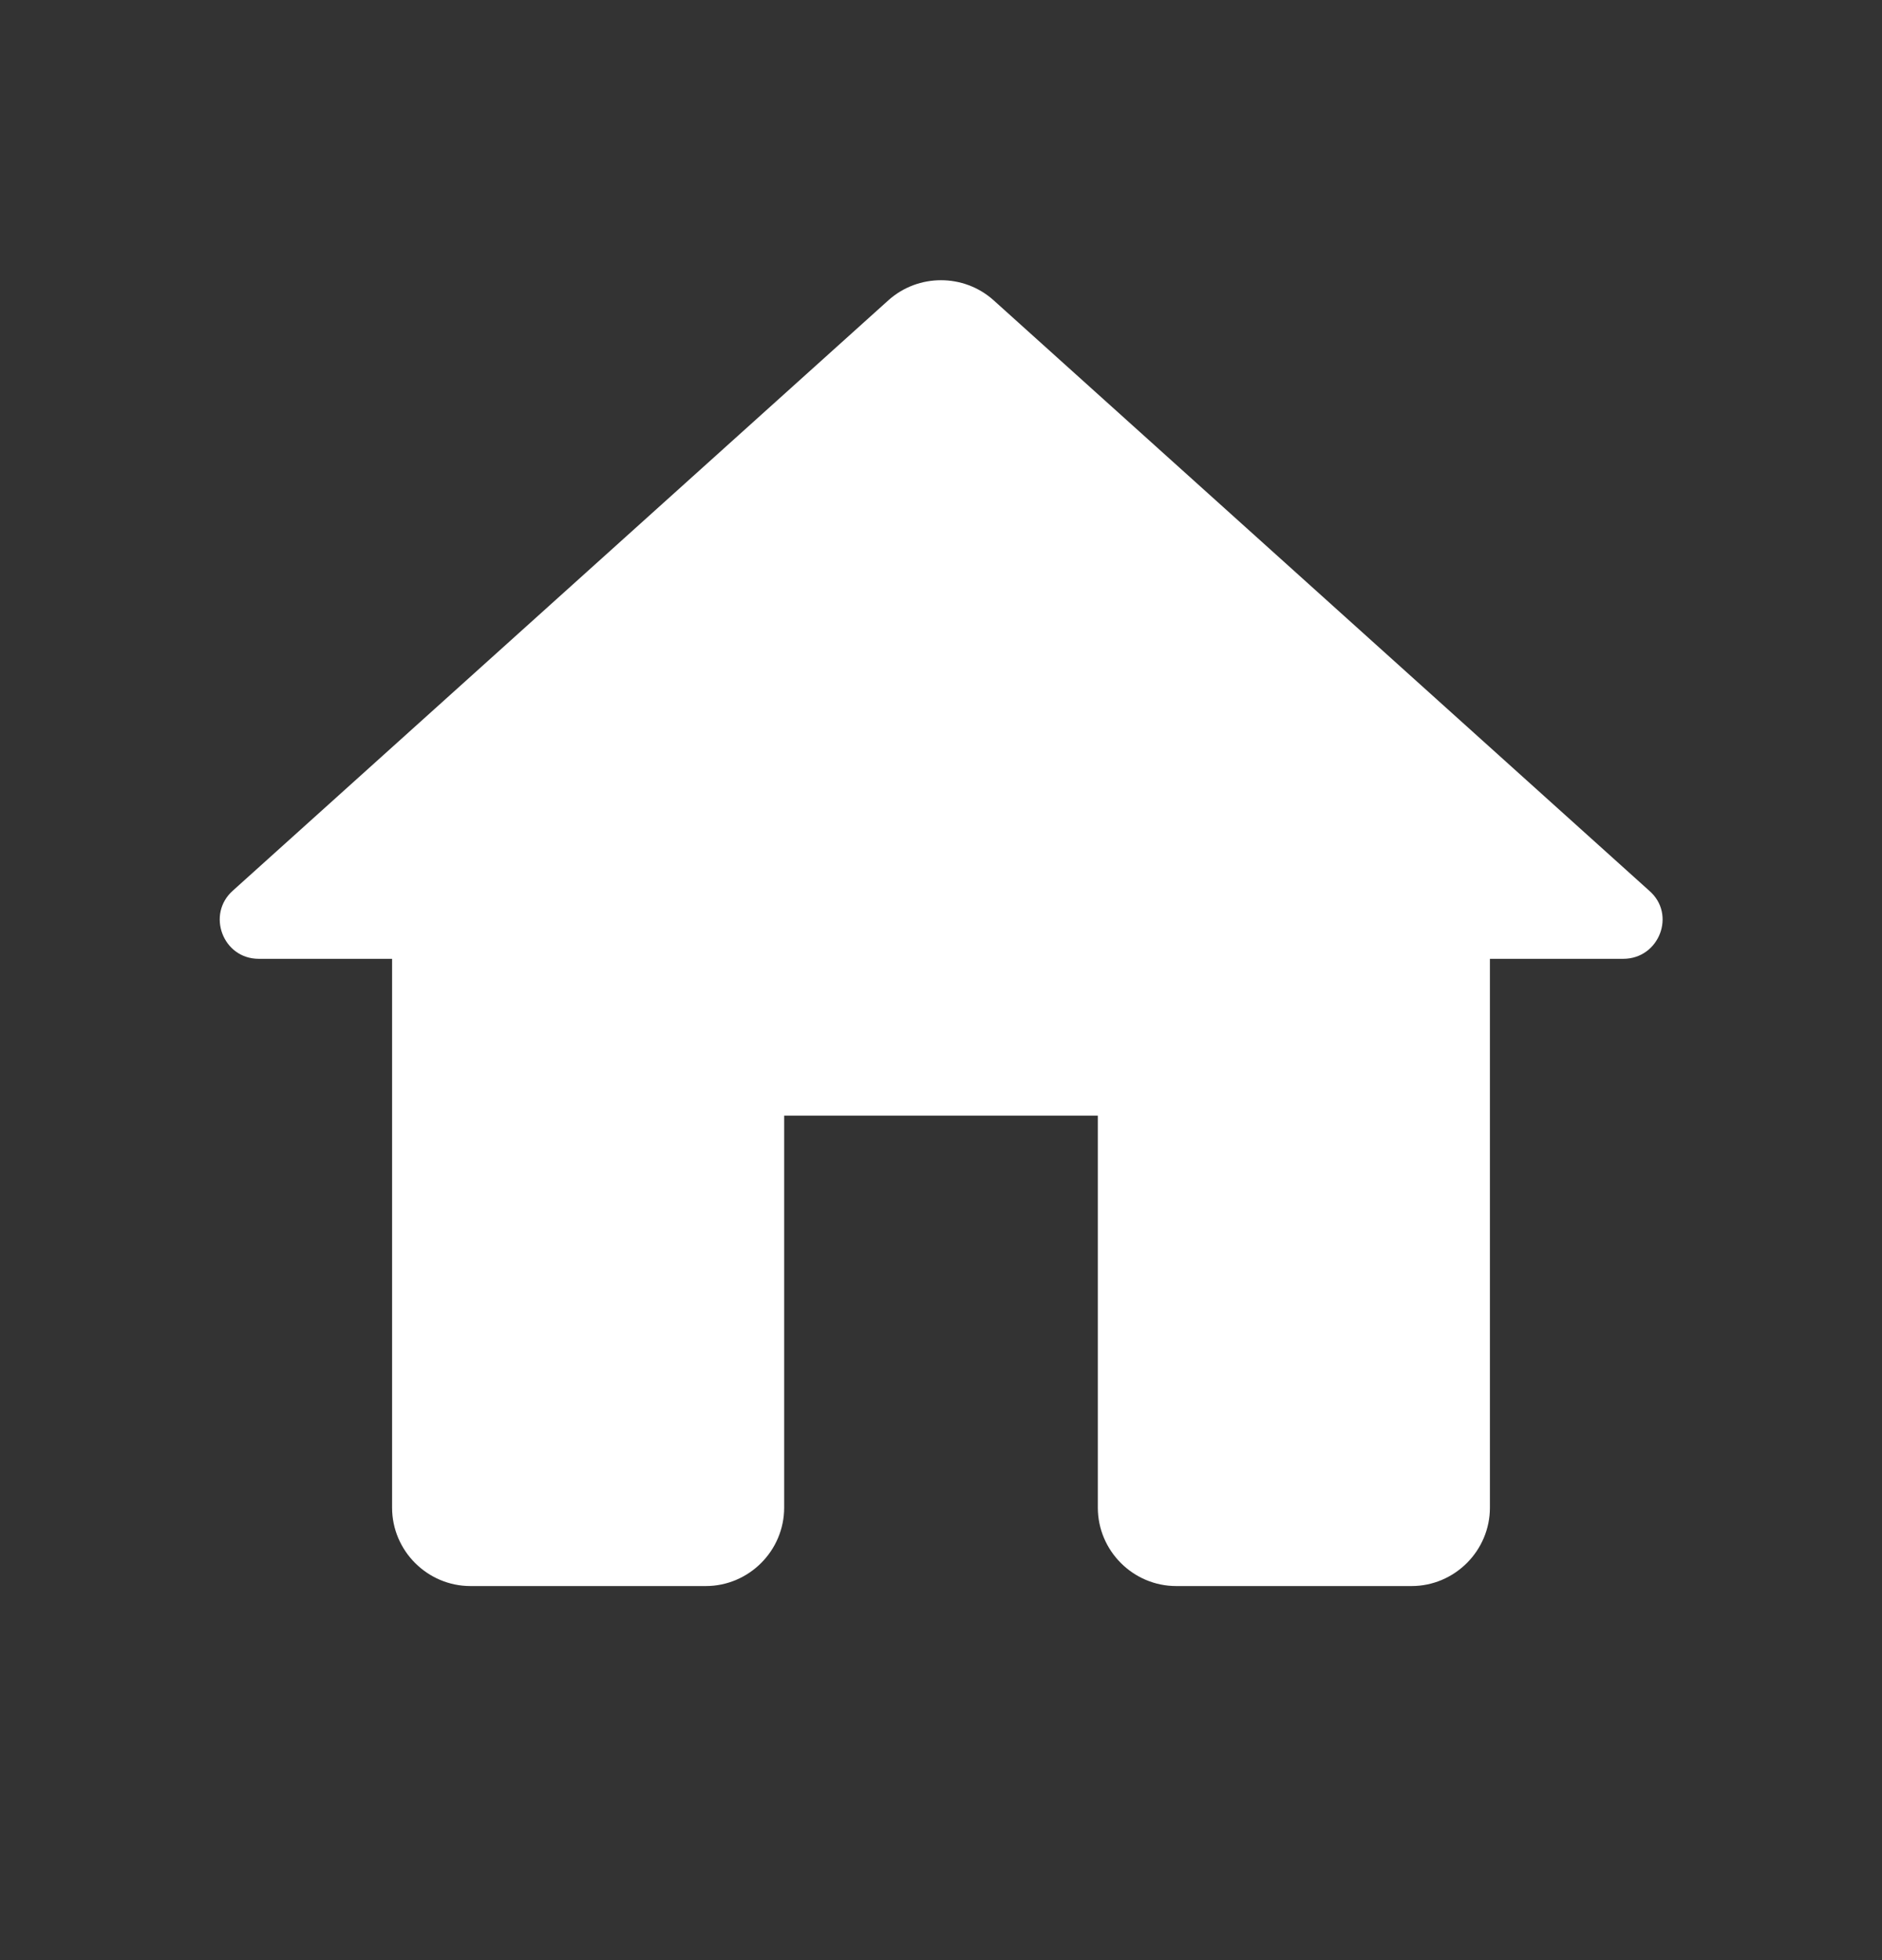 <svg width="24" height="25" viewBox="0 0 24 25" fill="none" xmlns="http://www.w3.org/2000/svg">
<rect x="0" y="0" width="24" height="25" fill="#333333" stroke="none"/>
<path d="M10 19.229V14.229H14V19.229C14 19.779 14.45 20.229 15 20.229H18C18.55 20.229 19 19.779 19 19.229V12.229H20.7C21.16 12.229 21.38 11.659 21.03 11.359L12.67 3.829C12.29 3.489 11.71 3.489 11.33 3.829L2.97 11.359C2.63 11.659 2.84 12.229 3.3 12.229H5V19.229C5 19.779 5.45 20.229 6 20.229H9C9.55 20.229 10 19.779 10 19.229Z" fill="white"/>
</svg>
